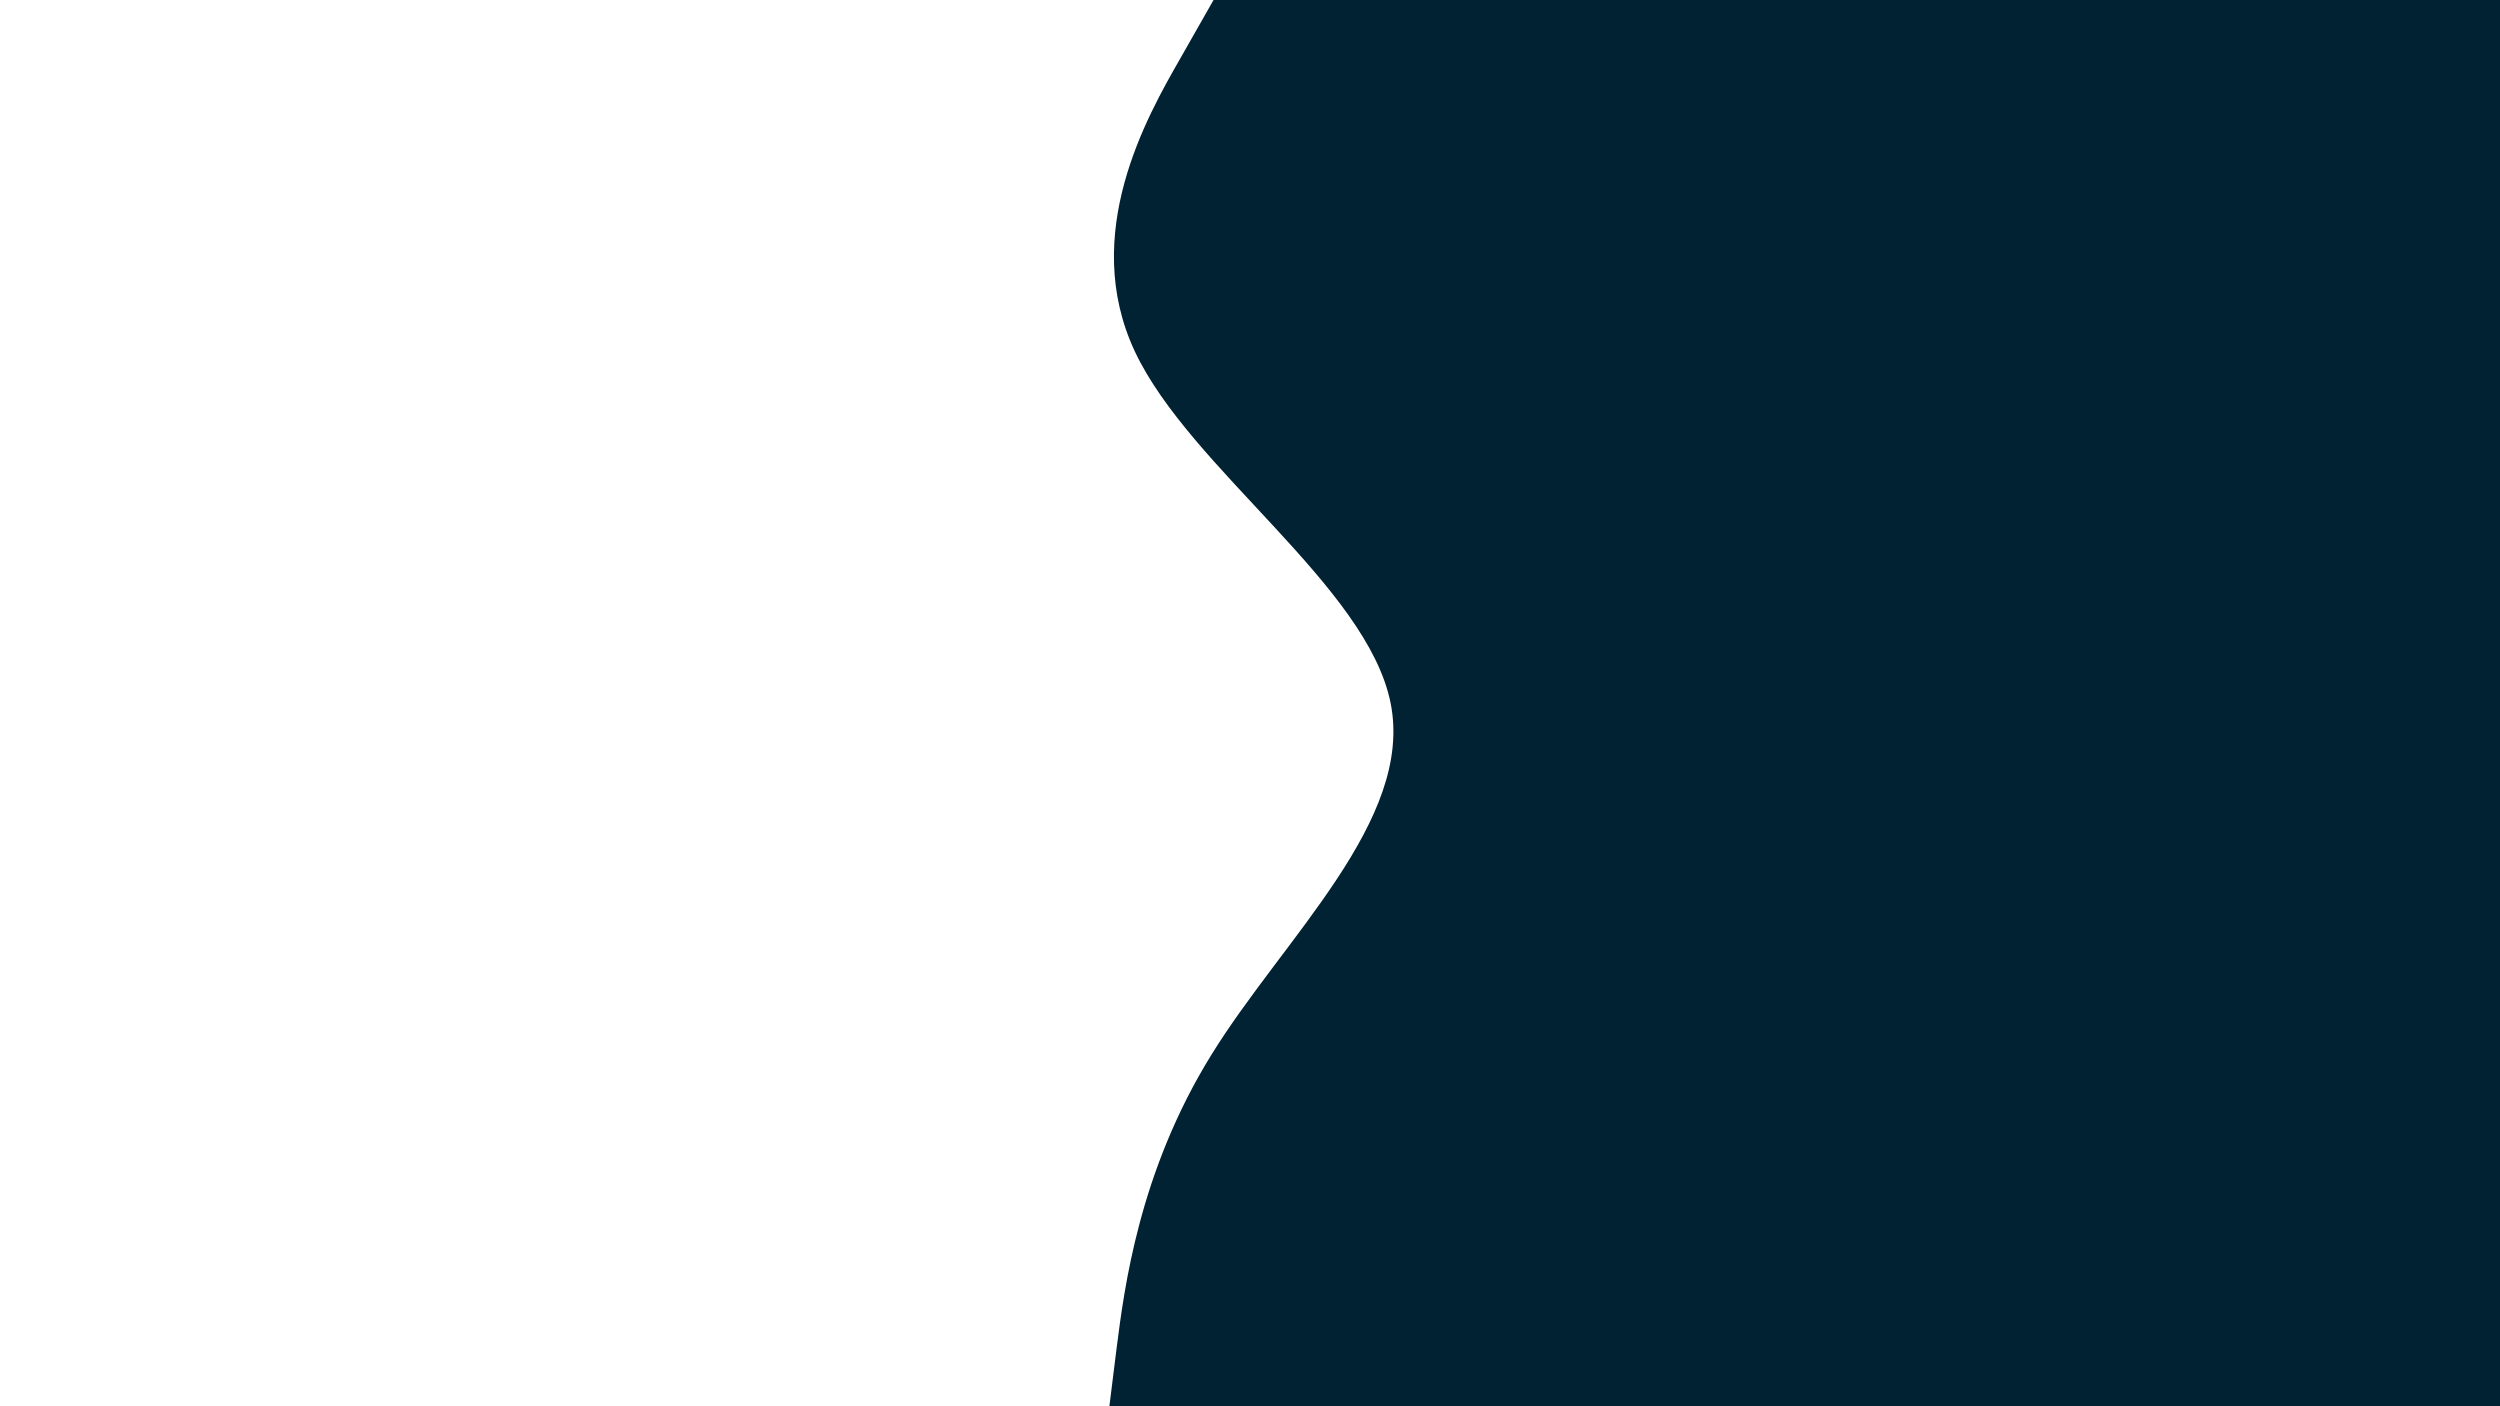 <svg id="visual" viewBox="0 0 960 540" width="960" height="540" xmlns="http://www.w3.org/2000/svg" xmlns:xlink="http://www.w3.org/1999/xlink" version="1.1"><path d="M426 540L428.8 517.5C431.7 495 437.3 450 465.2 405C493 360 543 315 534 270C525 225 457 180 435.8 135C414.7 90 440.3 45 453.2 22.5L466 0L960 0L960 22.5C960 45 960 90 960 135C960 180 960 225 960 270C960 315 960 360 960 405C960 450 960 495 960 517.5L960 540Z" fill="#002233" stroke-linecap="round" stroke-linejoin="miter"></path></svg>